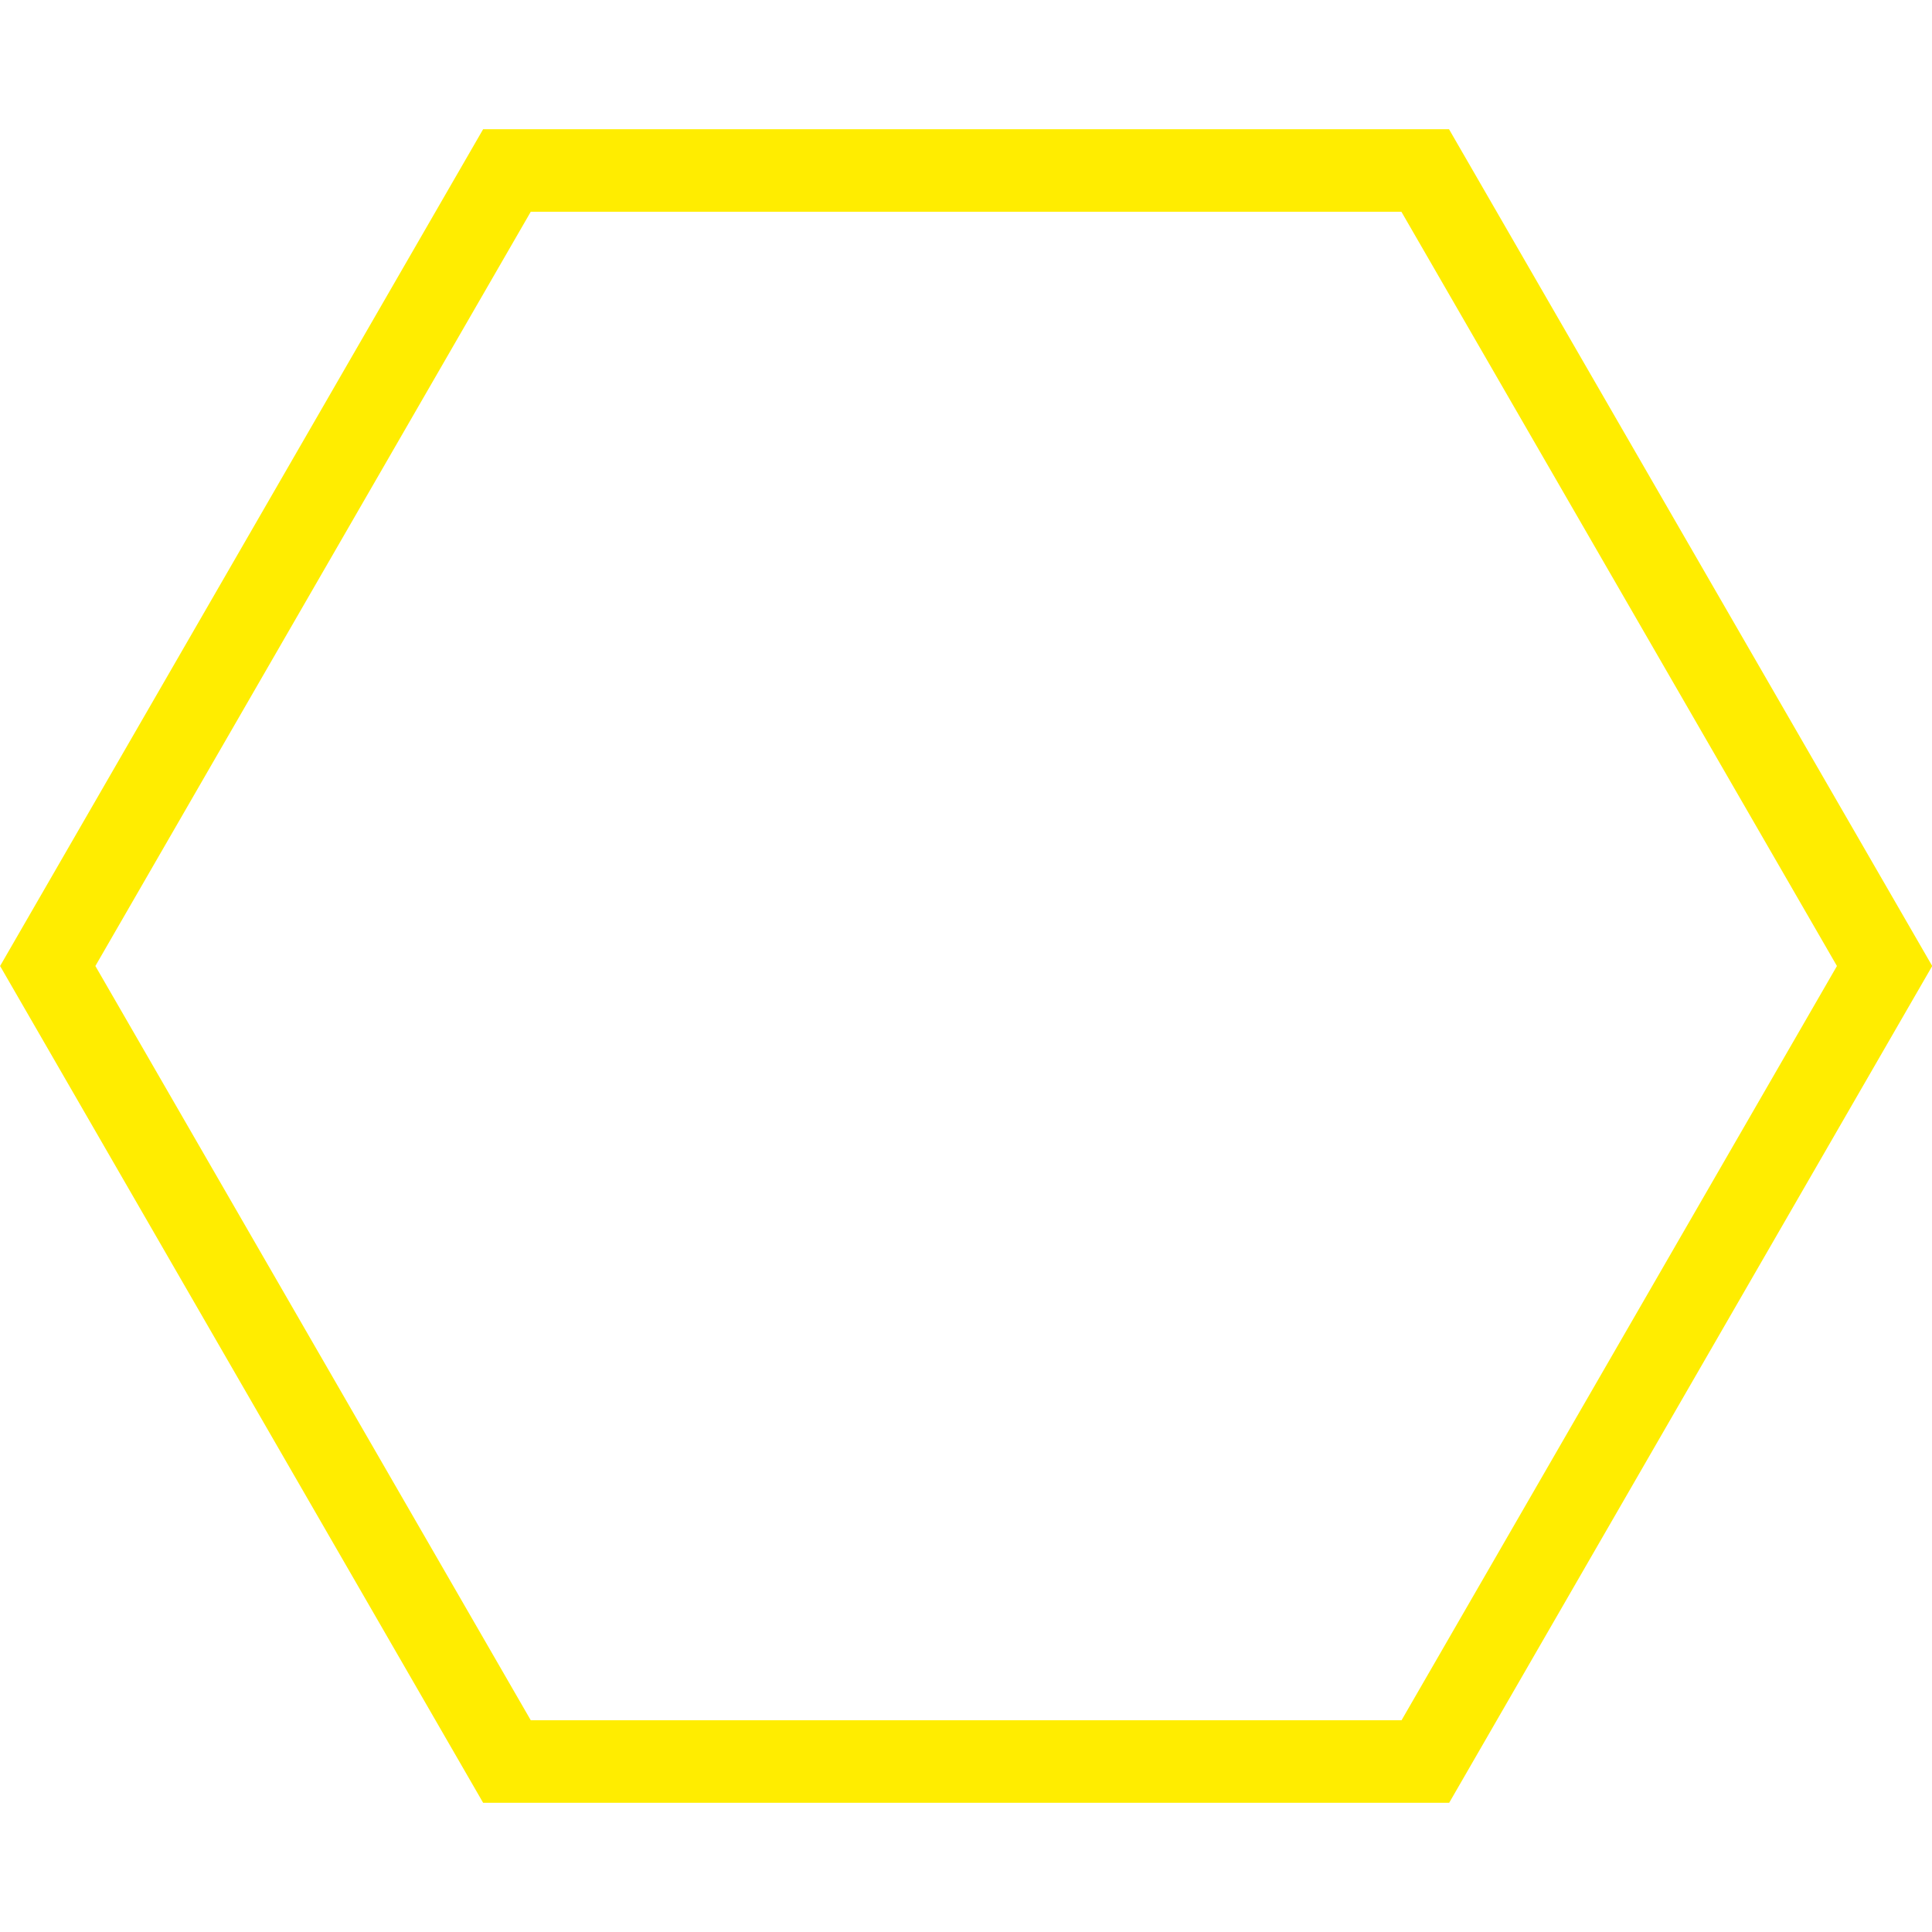 <svg xmlns="http://www.w3.org/2000/svg" width="46.813" height="46.813" viewBox="0 0 12.386 12.386" xmlns:v="https://vecta.io/nano"><path d="M9.137 1.093H3.25l-2.944 5.1 2.944 5.1h5.888l2.944-5.1z" fill="none" stroke="#ffed00" stroke-width=".529" stroke-miterlimit="10"/></svg>